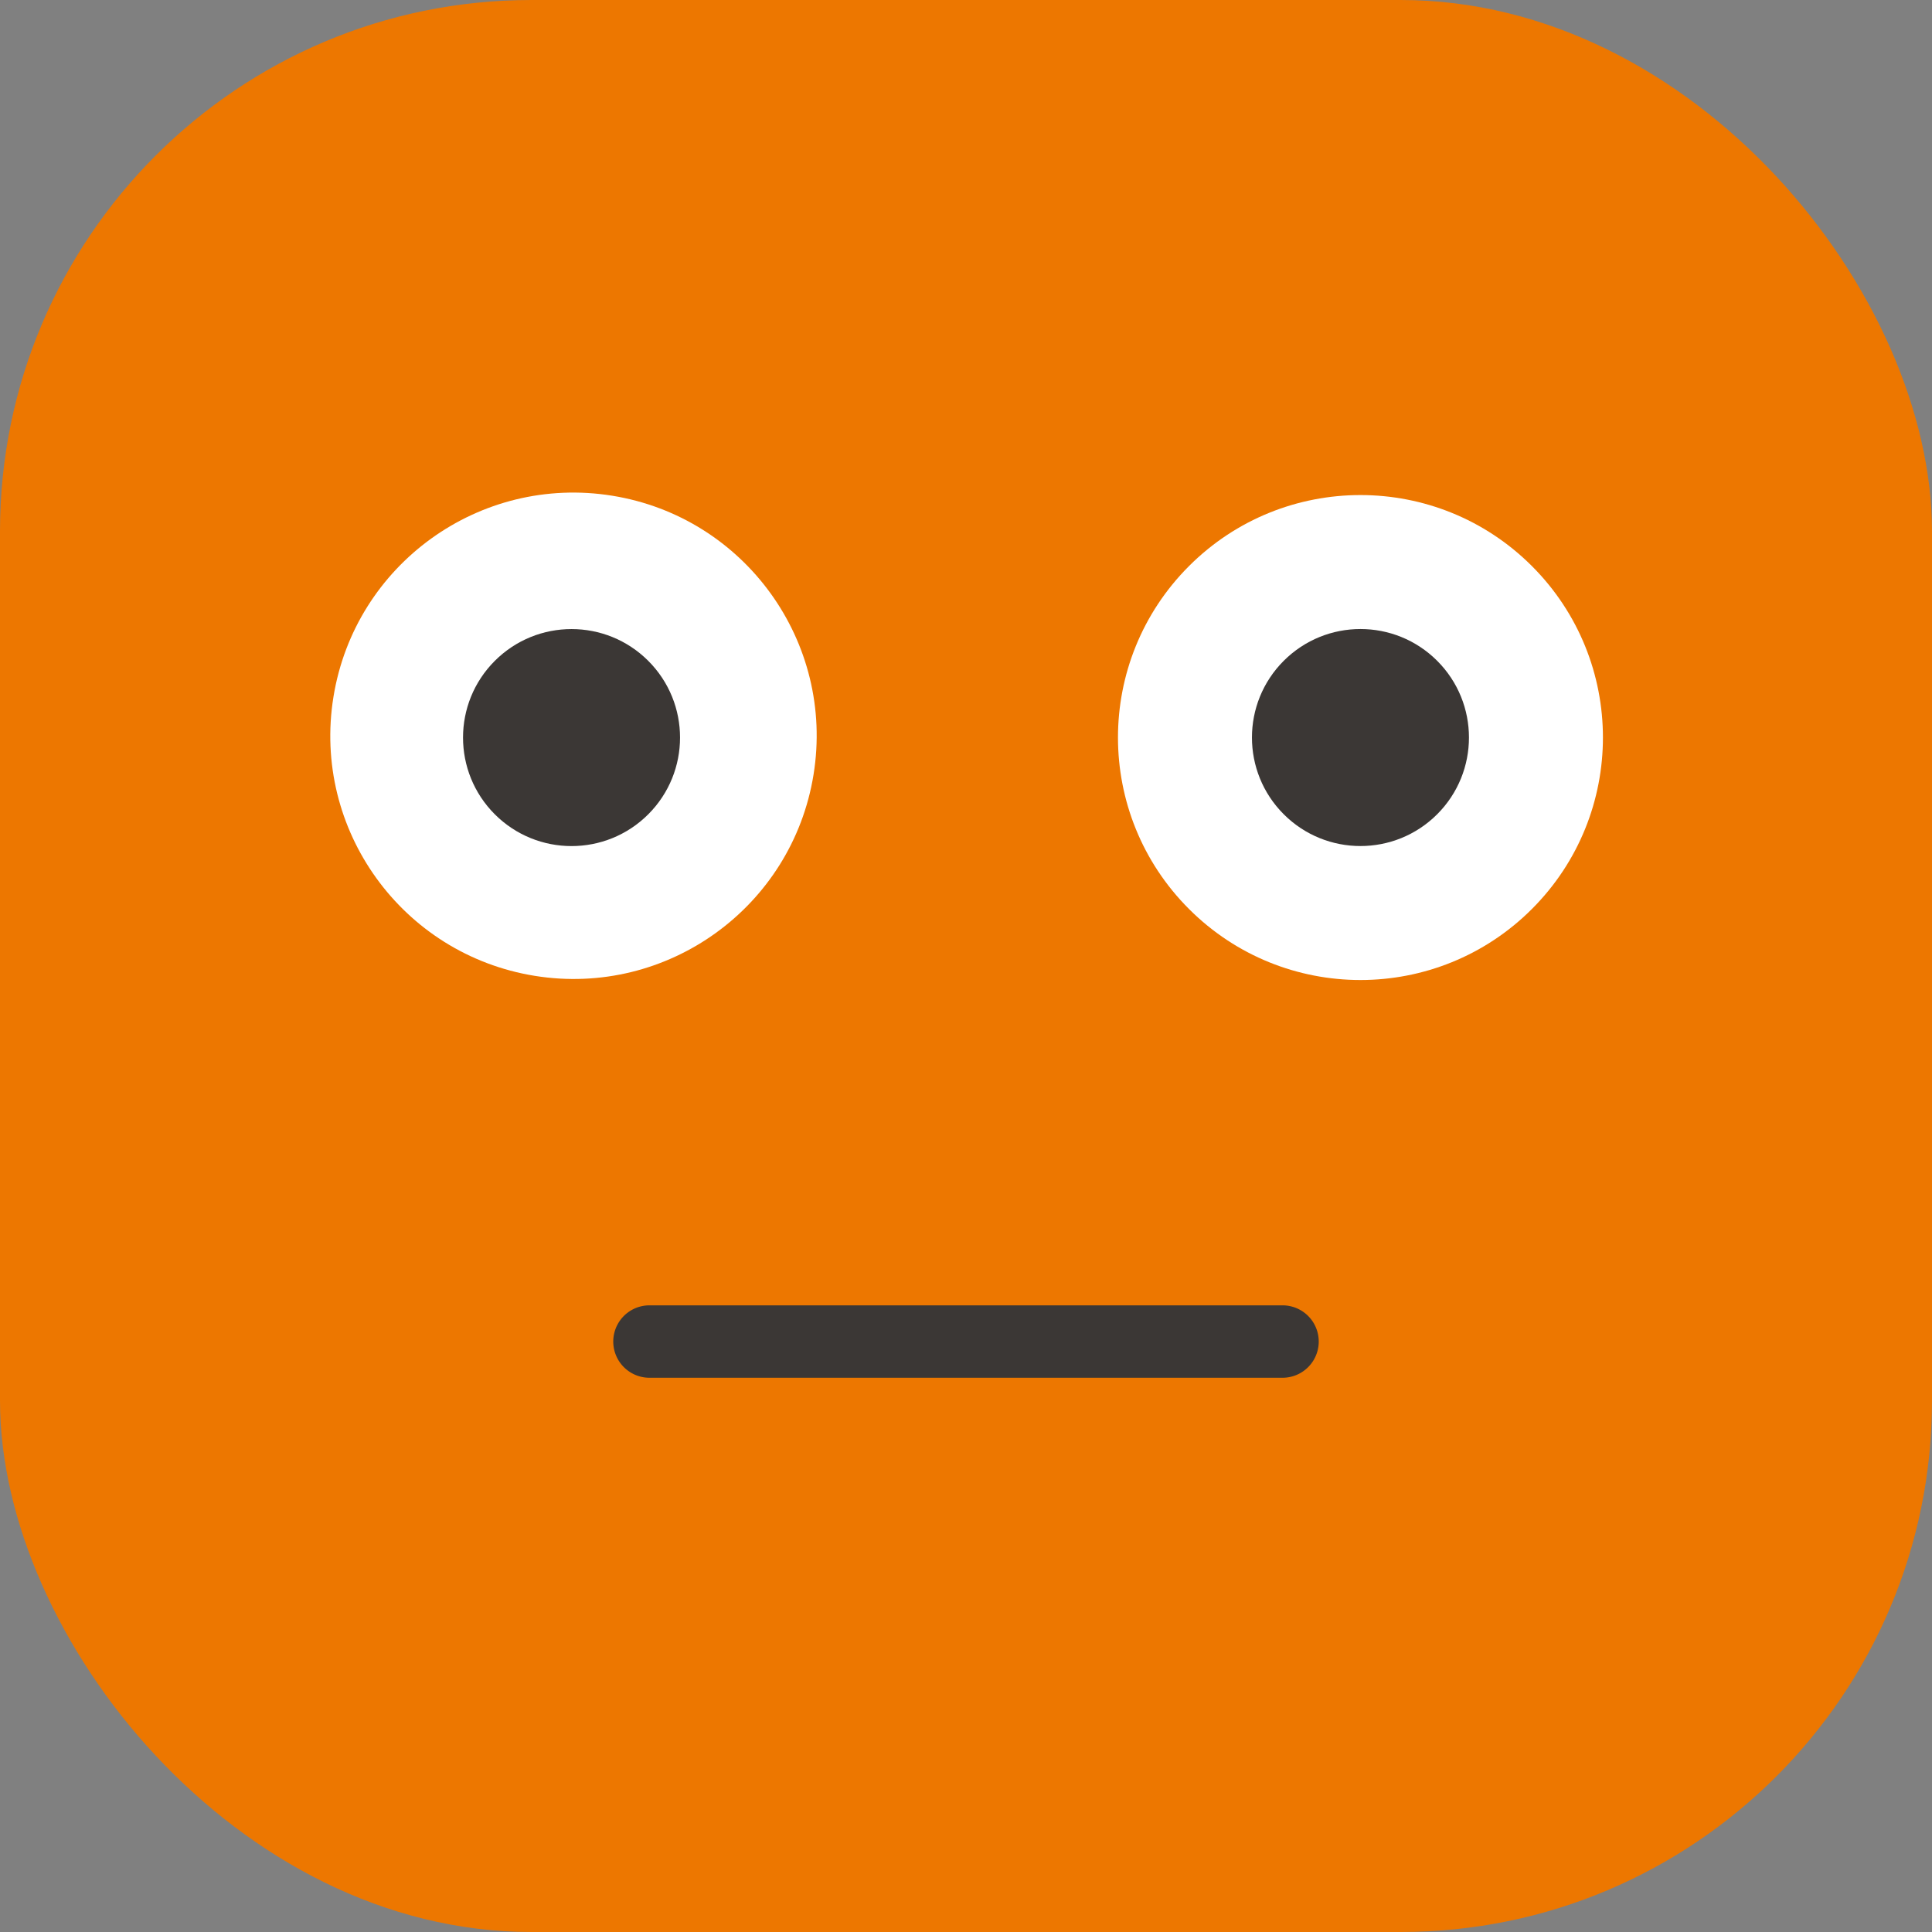 <svg xmlns="http://www.w3.org/2000/svg" viewBox="0 0 160.07 160.07"><rect x="0" y="0" width="160.07" height="160.07" fill="#808080" stroke="none"/><defs><style>.cls-1{fill:#ed7700;}.cls-2{fill:#3b3735;}.cls-3{fill:#fff;}</style></defs><g id="Capa_2" data-name="Capa 2"><g id="Capa_1-2" data-name="Capa 1"><rect class="cls-1" width="160.07" height="160.07" rx="44.02"/><path class="cls-2" d="M106.26,114.15H53.81a3,3,0,0,1,0-6h52.45a3,3,0,1,1,0,6Z"/><circle class="cls-3" cx="47.35" cy="61.11" r="20.09" transform="matrix(0.16, -0.99, 0.99, 0.16, -20.56, 98.06)"/><circle class="cls-2" cx="47.35" cy="61.11" r="8.99" transform="translate(-29.34 51.38) rotate(-45)"/><circle class="cls-3" cx="112.72" cy="61.11" r="20.09" transform="translate(-10.2 97.6) rotate(-45)"/><circle class="cls-2" cx="112.72" cy="61.11" r="8.99" transform="translate(-10.2 97.6) rotate(-45)"/></g></g></svg>